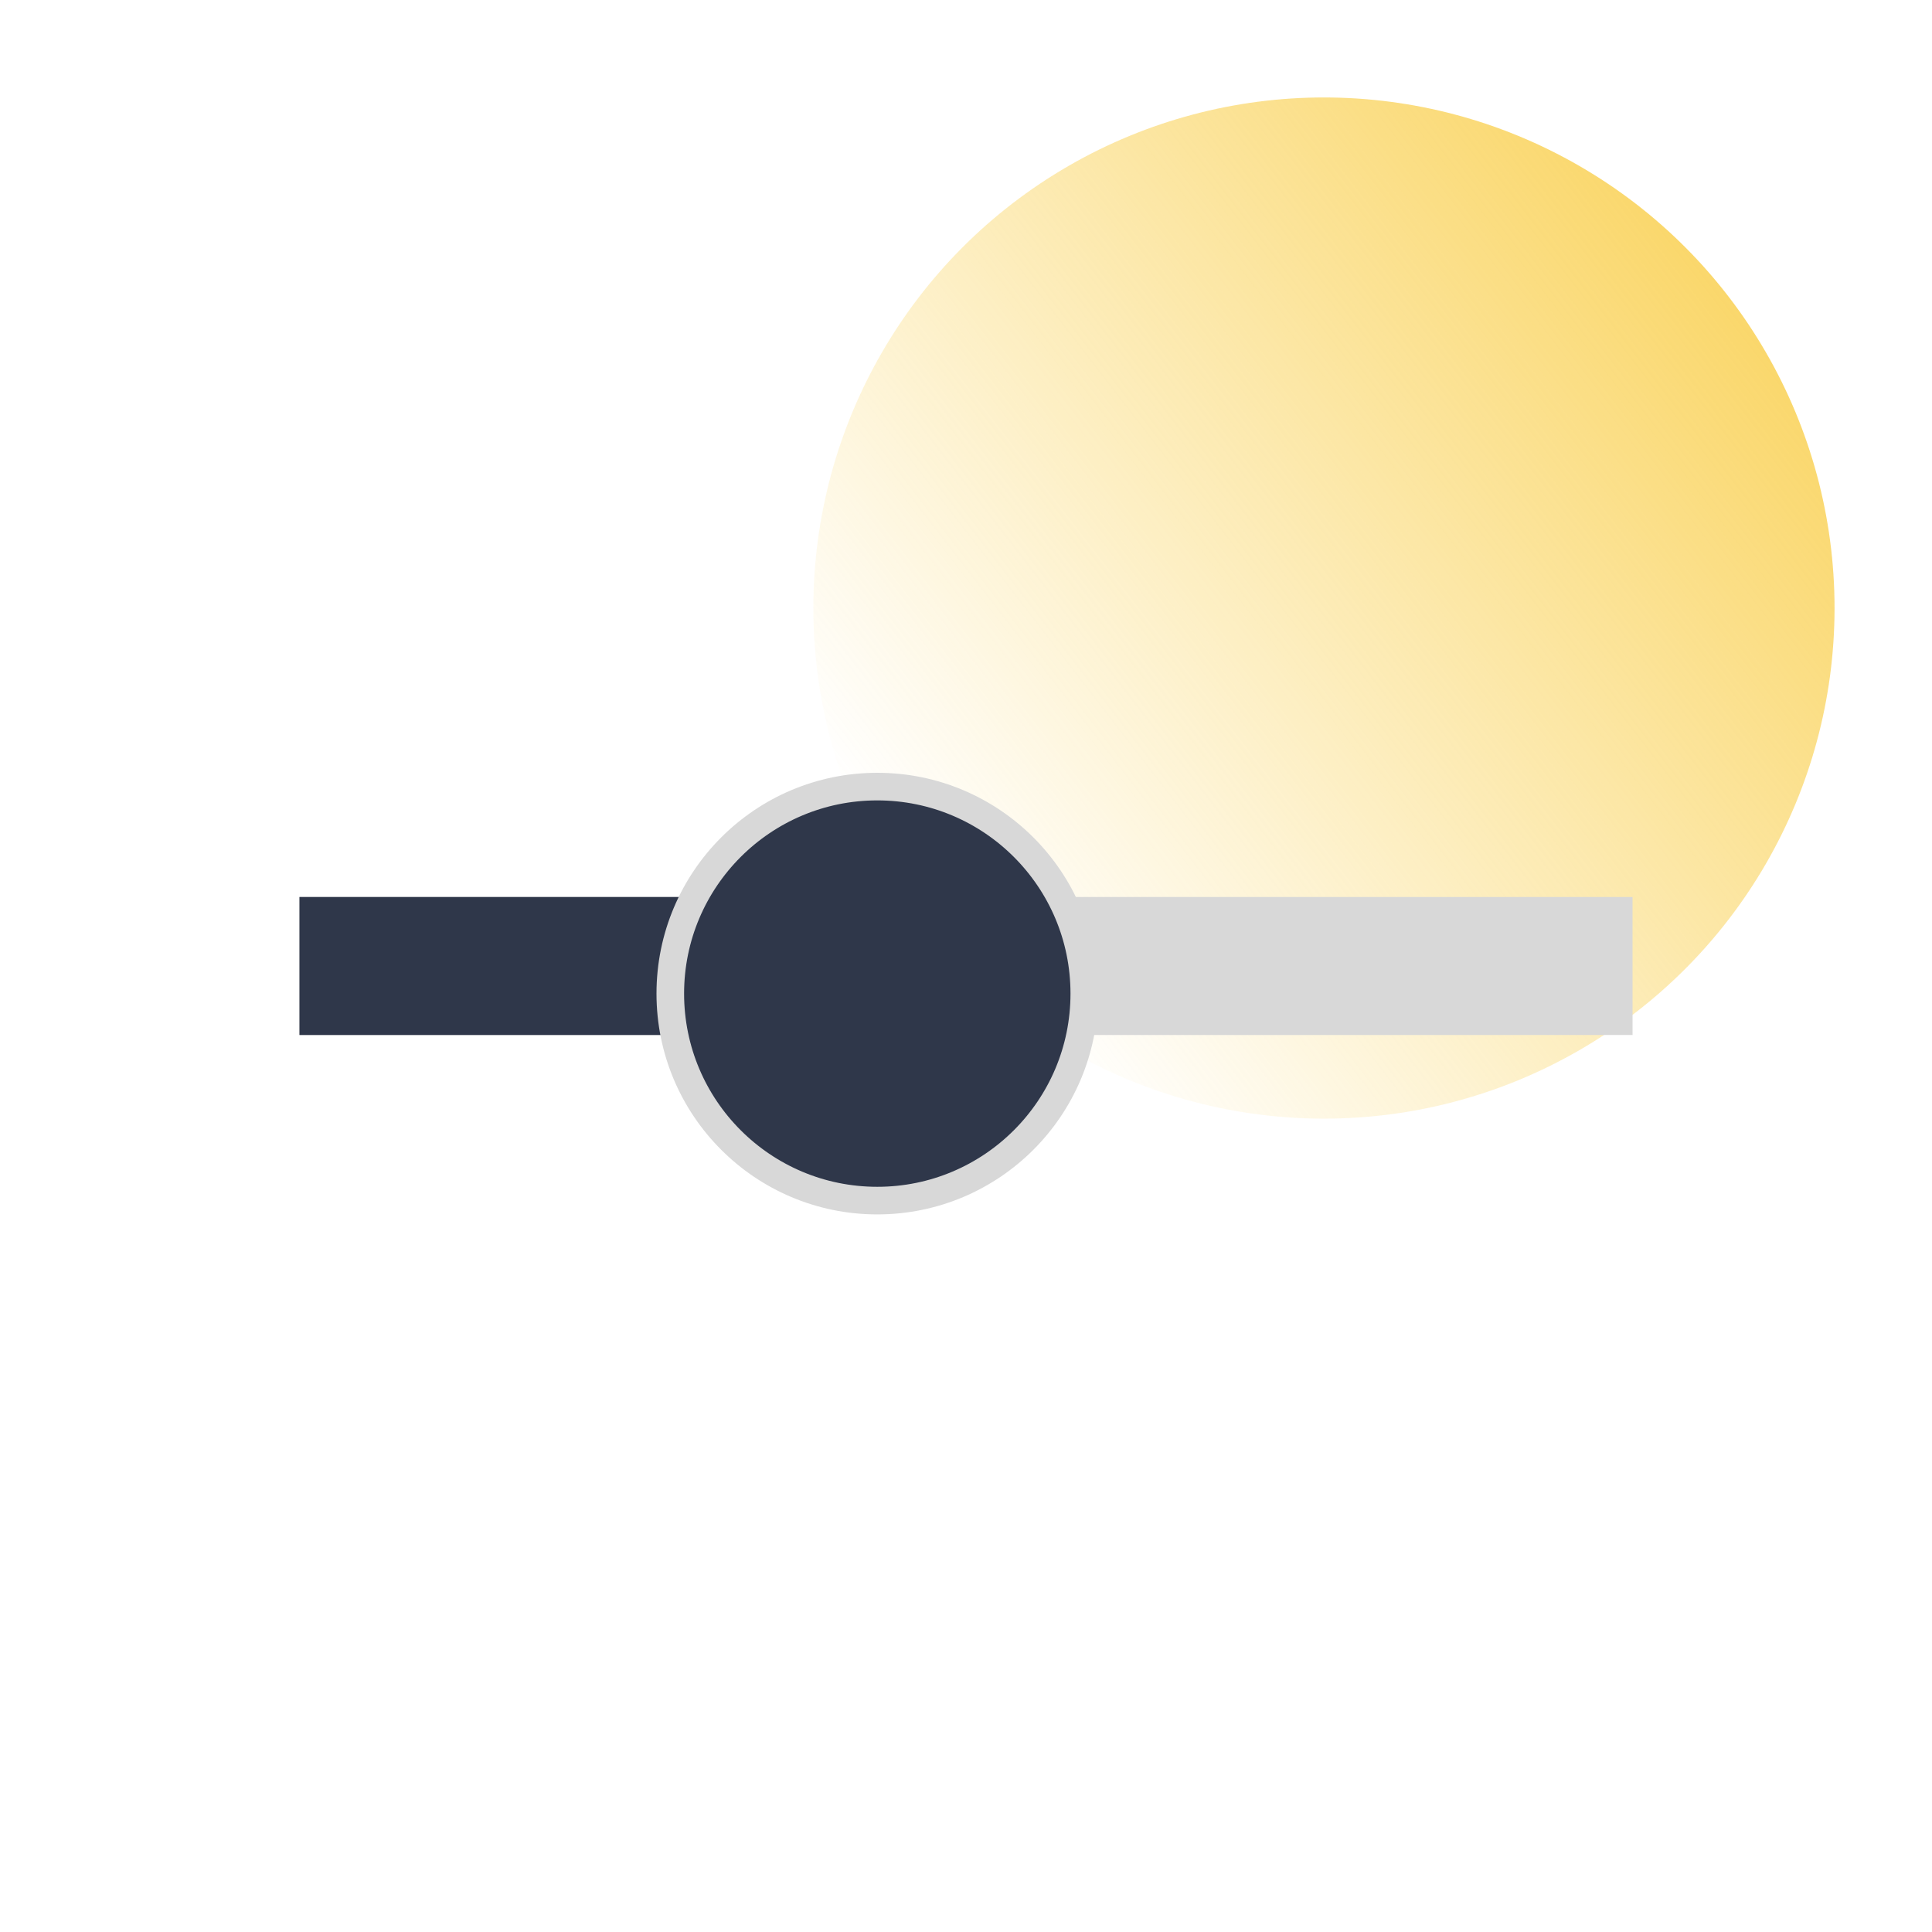 <svg width="70" height="70" viewBox="0 0 70 70" fill="none" xmlns="http://www.w3.org/2000/svg">
<circle opacity="0.7" cx="47.969" cy="22.031" r="18.5" fill="url(#paint0_linear_4888_142)"/>
<rect width="48.3" height="5" transform="matrix(1 1.74846e-07 1.74846e-07 -1 10.85 37.5)" fill="#D8D8D8"/>
<rect width="21.476" height="5" transform="matrix(1 1.74846e-07 1.74846e-07 -1 10.85 37.5)" fill="#2F374A"/>
<g filter="url(#filter0_d_4888_142)">
<path d="M31.786 27.5C35.928 27.5 39.286 30.858 39.286 35C39.286 39.142 35.928 42.5 31.786 42.5C27.643 42.5 24.286 39.142 24.286 35C24.286 30.858 27.643 27.5 31.786 27.5Z" fill="#2F374A"/>
<path d="M31.786 27.5C35.928 27.5 39.286 30.858 39.286 35C39.286 39.142 35.928 42.5 31.786 42.5C27.643 42.5 24.286 39.142 24.286 35C24.286 30.858 27.643 27.5 31.786 27.5Z" stroke="#D8D8D8"/>
</g>
<defs>
<filter id="filter0_d_4888_142" x="13.786" y="18" width="36" height="36" filterUnits="userSpaceOnUse" color-interpolation-filters="sRGB">
<feFlood flood-opacity="0" result="BackgroundImageFix"/>
<feColorMatrix in="SourceAlpha" type="matrix" values="0 0 0 0 0 0 0 0 0 0 0 0 0 0 0 0 0 0 127 0" result="hardAlpha"/>
<feOffset dy="1"/>
<feGaussianBlur stdDeviation="5"/>
<feColorMatrix type="matrix" values="0 0 0 0 0 0 0 0 0 0 0 0 0 0 0 0 0 0 0.15 0"/>
<feBlend mode="normal" in2="BackgroundImageFix" result="effect1_dropShadow_4888_142"/>
<feBlend mode="normal" in="SourceGraphic" in2="effect1_dropShadow_4888_142" result="shape"/>
</filter>
<linearGradient id="paint0_linear_4888_142" x1="62.844" y1="10.844" x2="33.969" y2="33.156" gradientUnits="userSpaceOnUse">
<stop stop-color="#F8C62C"/>
<stop offset="1" stop-color="#F8C62C" stop-opacity="0"/>
</linearGradient>
</defs>
</svg>
